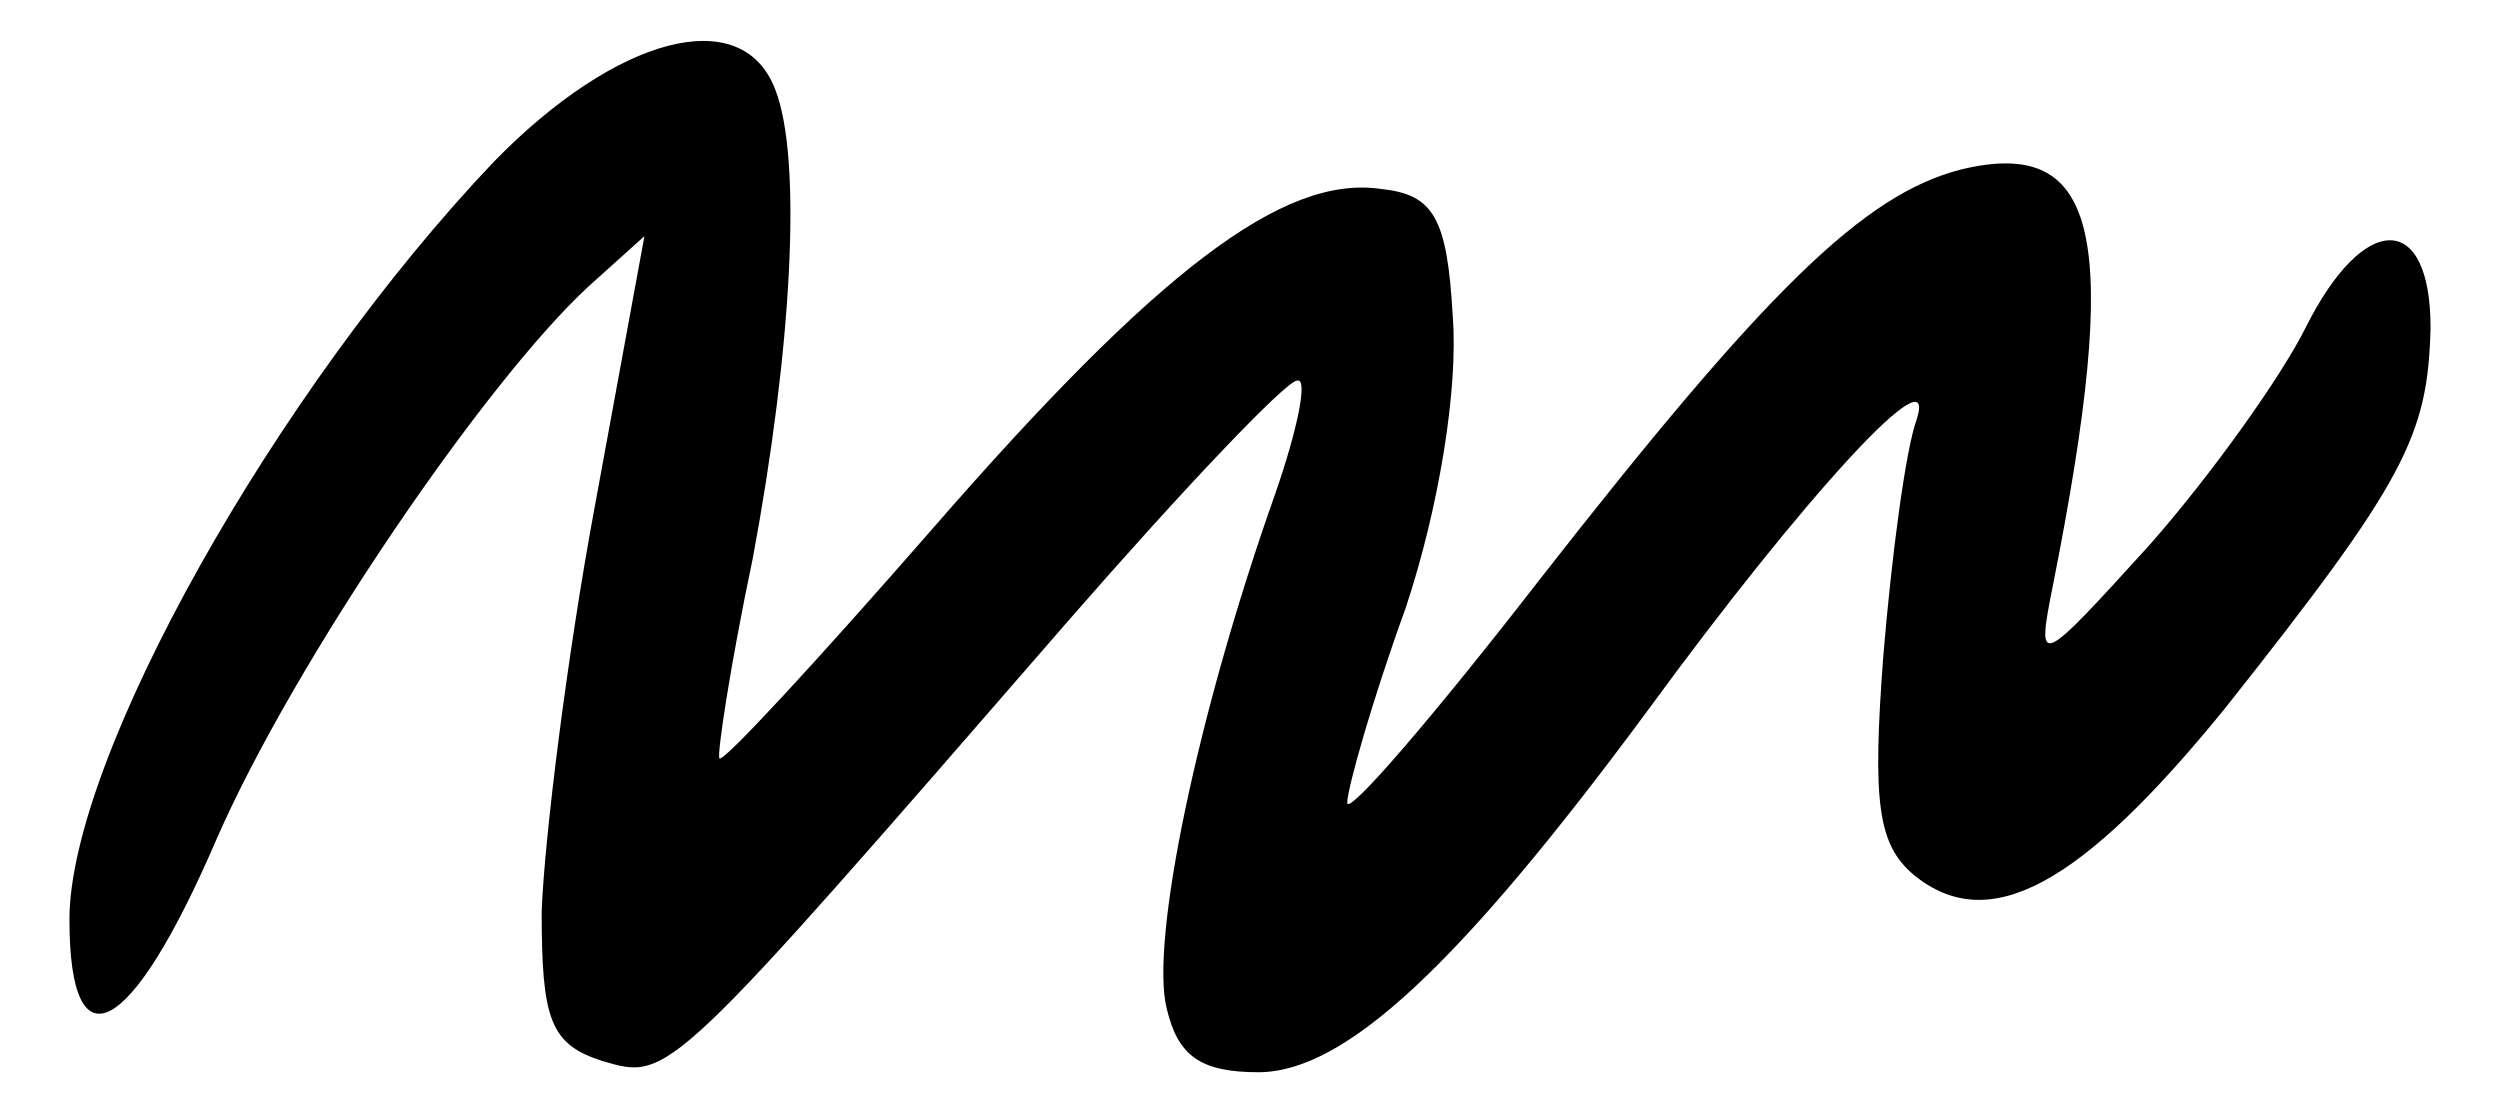<svg xmlns="http://www.w3.org/2000/svg" xmlns:xlink="http://www.w3.org/1999/xlink" x="0px" y="0px" viewBox="0 0 90 40" style="enable-background:new 0 0 90 40;" xml:space="preserve"><g>	<path d="M17.8,5.8C9.9,14.1,2.5,27.3,2.5,33.1c0,5.4,2.2,4.3,5.3-2.9c2.8-6.4,9.7-16.5,13.4-19.9l2-1.8l-1.8,9.8  c-1,5.4-1.8,11.9-1.9,14.5c0,3.9,0.3,4.8,2.2,5.4c2.4,0.7,2.3,0.8,16.8-15.9c4.1-4.7,7.8-8.6,8.2-8.6c0.4-0.1,0,1.8-0.8,4.1  c-2.8,7.9-4.5,16.1-3.9,18.5c0.4,1.7,1.2,2.3,3.3,2.3c3.1,0,7.2-3.8,14-13c5.7-7.8,10.5-13,9.7-10.5c-0.4,1.1-0.9,4.9-1.2,8.5  c-0.4,5.3-0.2,6.8,1.1,7.9c2.7,2.2,6,0.4,11.2-6c6.5-8.2,7.3-9.8,7.4-13.7c0-4.2-2.4-4.2-4.5,0c-0.9,1.8-3.4,5.3-5.6,7.8  c-4,4.4-4.1,4.5-3.5,1.5c2.5-12.6,1.7-16.2-3.3-15c-3.5,0.9-7,4.3-15.2,14.8c-3.8,4.9-6.9,8.5-6.9,8s0.9-3.7,2.1-7  c1.2-3.6,1.9-7.9,1.7-10.5c-0.2-3.6-0.7-4.4-2.6-4.6c-3.5-0.5-8,2.9-16.1,12.2c-4.1,4.7-7.6,8.5-7.7,8.3c-0.1-0.1,0.4-3.4,1.2-7.2  c1.4-7.5,1.8-14.4,0.8-16.9C26.7,0.1,22.2,1.3,17.8,5.8z"></path></g></svg>